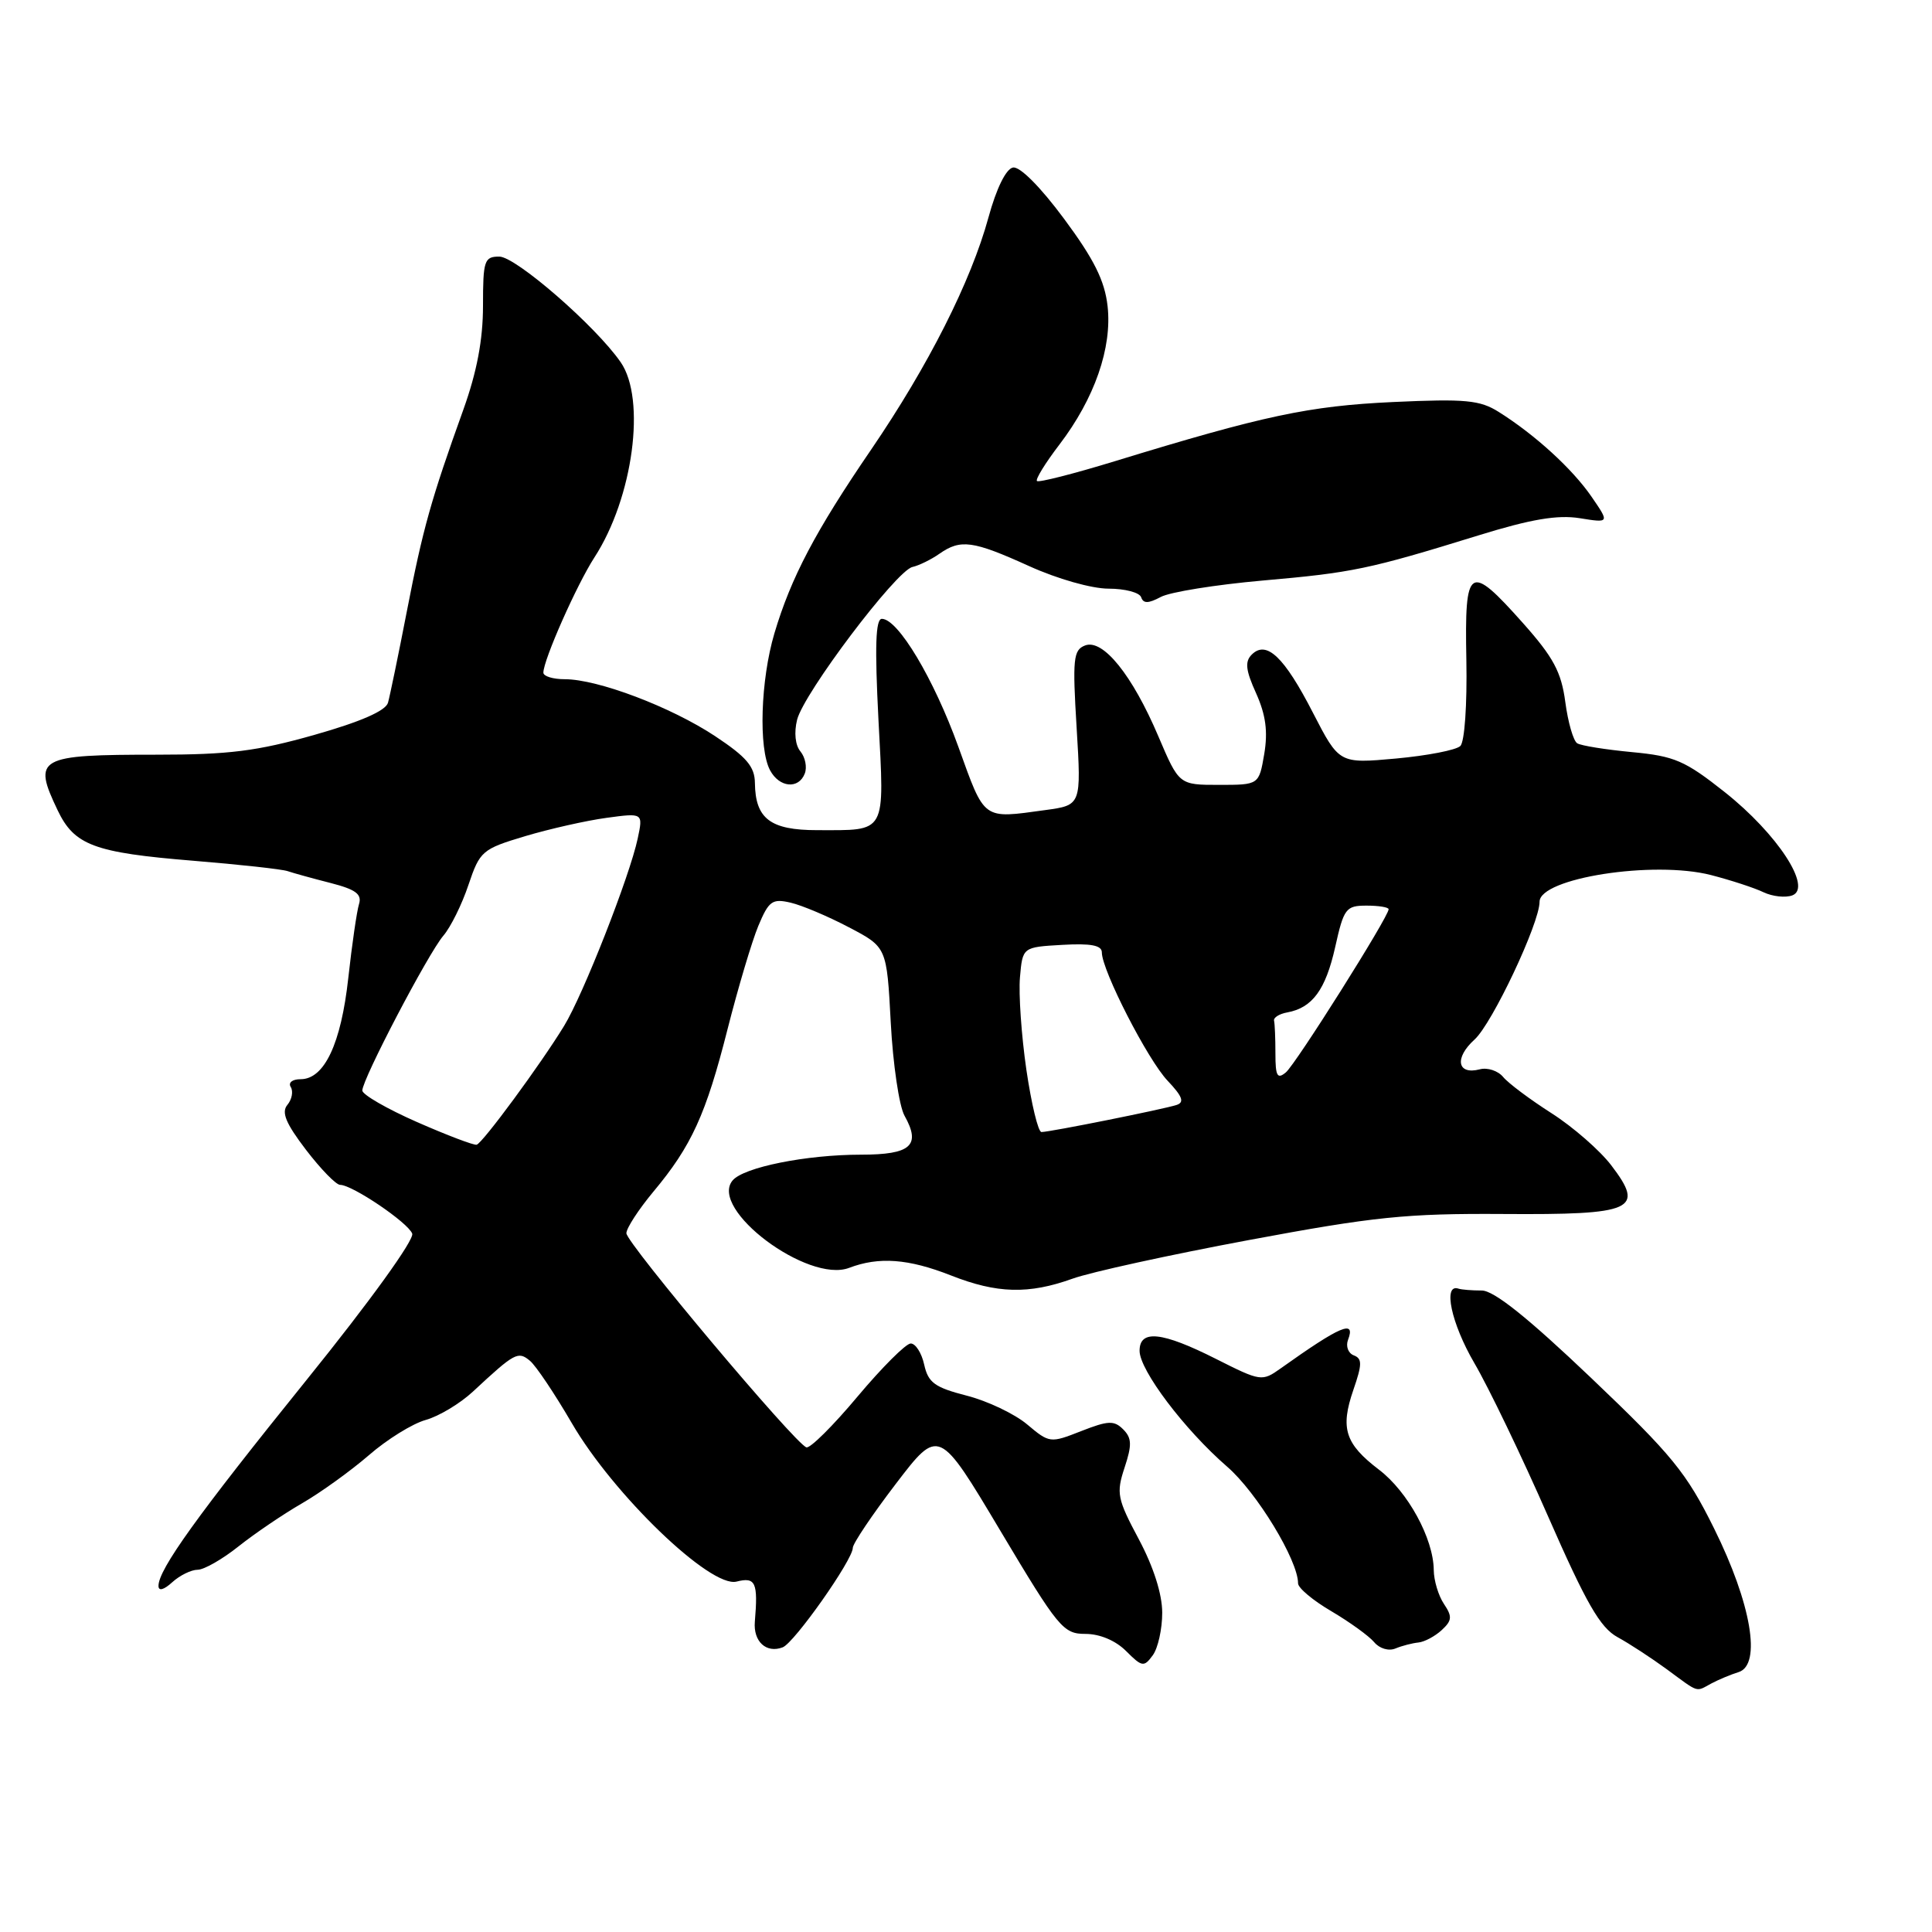 <?xml version="1.0" encoding="UTF-8" standalone="no"?>
<!DOCTYPE svg PUBLIC "-//W3C//DTD SVG 1.1//EN" "http://www.w3.org/Graphics/SVG/1.1/DTD/svg11.dtd" >
<svg xmlns="http://www.w3.org/2000/svg" xmlns:xlink="http://www.w3.org/1999/xlink" version="1.1" viewBox="0 0 256 256">
 <g >
 <path fill="currentColor"
d=" M 226.76 223.07 C 227.72 222.56 229.34 221.88 230.38 221.56 C 233.44 220.59 232.05 212.46 227.13 202.54 C 223.47 195.14 221.57 192.81 210.83 182.58 C 202.43 174.58 197.95 171.00 196.34 171.00 C 195.05 171.00 193.66 170.89 193.25 170.75 C 191.16 170.05 192.30 175.37 195.35 180.60 C 197.25 183.84 201.65 192.99 205.13 200.93 C 210.19 212.47 212.03 215.67 214.33 216.93 C 215.91 217.79 218.84 219.71 220.85 221.18 C 225.22 224.39 224.64 224.21 226.76 223.07 Z  M 154.00 213.70 C 154.00 211.23 152.85 207.62 150.90 203.96 C 148.04 198.60 147.89 197.86 149.01 194.47 C 150.01 191.45 149.97 190.54 148.82 189.39 C 147.62 188.19 146.83 188.23 143.26 189.63 C 139.16 191.24 139.06 191.23 136.10 188.74 C 134.45 187.35 130.84 185.63 128.09 184.93 C 123.85 183.84 122.99 183.21 122.46 180.82 C 122.12 179.27 121.31 178.01 120.67 178.02 C 120.03 178.03 116.86 181.20 113.62 185.06 C 110.39 188.92 107.34 191.95 106.85 191.78 C 105.33 191.28 83.00 164.71 83.00 163.41 C 83.00 162.74 84.61 160.27 86.57 157.91 C 91.63 151.86 93.54 147.68 96.41 136.35 C 97.80 130.88 99.63 124.74 100.48 122.69 C 101.87 119.37 102.33 119.04 104.77 119.61 C 106.27 119.96 109.75 121.43 112.50 122.88 C 117.50 125.50 117.50 125.50 118.03 135.50 C 118.32 141.00 119.14 146.55 119.85 147.83 C 122.07 151.79 120.71 153.00 114.08 153.00 C 106.83 153.00 98.52 154.67 97.07 156.42 C 93.91 160.22 107.05 170.07 112.51 168.00 C 116.46 166.49 120.38 166.79 126.00 169.00 C 132.11 171.41 136.30 171.52 142.12 169.43 C 144.53 168.56 155.05 166.26 165.50 164.31 C 182.10 161.21 186.35 160.78 199.14 160.86 C 216.53 160.98 218.00 160.31 213.50 154.41 C 212.00 152.44 208.44 149.33 205.59 147.51 C 202.74 145.69 199.85 143.53 199.17 142.70 C 198.49 141.88 197.09 141.42 196.08 141.69 C 193.09 142.47 192.68 140.19 195.38 137.75 C 197.72 135.64 204.00 122.33 204.00 119.49 C 204.00 116.35 219.10 113.99 226.72 115.95 C 229.35 116.63 232.48 117.65 233.68 118.23 C 234.88 118.80 236.60 118.98 237.50 118.64 C 240.17 117.61 235.50 110.48 228.55 104.97 C 223.26 100.78 221.89 100.19 216.26 99.66 C 212.77 99.33 209.50 98.81 208.99 98.49 C 208.48 98.18 207.77 95.72 207.41 93.02 C 206.88 89.04 205.84 87.10 201.80 82.56 C 194.64 74.53 194.06 74.91 194.30 87.44 C 194.41 93.38 194.07 98.31 193.50 98.85 C 192.95 99.39 189.11 100.13 184.97 100.51 C 177.45 101.19 177.45 101.19 173.97 94.44 C 170.17 87.04 167.81 84.79 165.86 86.74 C 164.93 87.67 165.06 88.82 166.44 91.86 C 167.72 94.72 168.02 96.92 167.52 99.90 C 166.82 104.00 166.82 104.00 161.52 104.00 C 156.23 104.00 156.23 104.00 153.49 97.57 C 150.03 89.43 146.14 84.61 143.77 85.53 C 142.22 86.13 142.10 87.30 142.66 96.45 C 143.28 106.69 143.28 106.69 138.50 107.34 C 130.13 108.49 130.53 108.78 126.99 98.96 C 123.73 89.92 118.99 82.00 116.85 82.00 C 116.02 82.00 115.90 85.63 116.40 95.37 C 117.20 110.67 117.57 110.00 108.28 110.00 C 102.08 110.00 100.09 108.49 100.03 103.76 C 100.01 101.58 98.93 100.31 94.75 97.54 C 88.92 93.68 79.22 90.00 74.84 90.00 C 73.28 90.00 72.00 89.61 72.00 89.13 C 72.00 87.45 76.43 77.46 78.77 73.85 C 83.89 65.96 85.64 52.89 82.24 47.99 C 78.93 43.20 68.34 34.00 66.16 34.00 C 64.17 34.00 64.00 34.51 64.00 40.52 C 64.00 45.02 63.19 49.28 61.40 54.27 C 57.11 66.21 56.04 70.02 53.91 81.00 C 52.79 86.78 51.66 92.23 51.41 93.12 C 51.10 94.19 47.78 95.64 41.68 97.37 C 34.08 99.53 30.33 100.00 20.79 100.00 C 4.98 100.00 4.30 100.38 7.64 107.37 C 9.85 112.00 12.47 112.98 25.56 114.05 C 31.70 114.55 37.35 115.17 38.11 115.43 C 38.88 115.69 41.44 116.40 43.80 117.00 C 47.14 117.86 47.98 118.48 47.57 119.80 C 47.28 120.74 46.64 125.14 46.15 129.59 C 45.19 138.31 42.98 143.00 39.83 143.00 C 38.73 143.00 38.16 143.46 38.53 144.04 C 38.88 144.62 38.68 145.68 38.08 146.40 C 37.26 147.39 37.87 148.85 40.54 152.35 C 42.50 154.91 44.53 157.00 45.07 157.00 C 46.68 157.00 54.06 161.99 54.62 163.46 C 54.93 164.25 49.04 172.42 40.66 182.80 C 26.12 200.82 21.00 207.95 21.00 210.14 C 21.00 210.86 21.70 210.68 22.83 209.65 C 23.83 208.74 25.35 208.00 26.19 208.00 C 27.03 208.00 29.47 206.61 31.61 204.90 C 33.75 203.20 37.52 200.64 40.00 199.21 C 42.48 197.78 46.47 194.90 48.88 192.82 C 51.28 190.73 54.67 188.63 56.41 188.15 C 58.14 187.67 60.96 185.98 62.67 184.39 C 68.22 179.23 68.64 179.00 70.22 180.31 C 71.01 180.96 73.50 184.68 75.76 188.56 C 81.28 198.06 94.14 210.43 97.59 209.57 C 100.12 208.93 100.46 209.66 100.02 214.89 C 99.80 217.51 101.54 219.11 103.71 218.28 C 105.25 217.69 113.00 206.69 113.00 205.10 C 113.00 204.54 115.56 200.73 118.70 196.62 C 124.40 189.16 124.40 189.16 132.55 202.83 C 140.24 215.72 140.88 216.50 143.82 216.50 C 145.73 216.50 147.82 217.38 149.21 218.77 C 151.33 220.89 151.58 220.93 152.75 219.33 C 153.44 218.39 154.00 215.85 154.00 213.70 Z  M 187.95 217.64 C 188.75 217.56 190.14 216.82 191.03 216.00 C 192.41 214.73 192.45 214.20 191.33 212.53 C 190.60 211.44 189.99 209.42 189.98 208.03 C 189.94 203.87 186.55 197.65 182.72 194.74 C 178.23 191.31 177.57 189.27 179.33 184.16 C 180.50 180.78 180.51 180.02 179.38 179.59 C 178.64 179.31 178.30 178.38 178.62 177.54 C 179.67 174.80 177.63 175.67 169.71 181.31 C 167.22 183.08 167.07 183.06 161.12 180.06 C 153.96 176.45 151.00 176.14 151.00 178.99 C 151.00 181.56 156.95 189.44 162.60 194.34 C 166.53 197.74 172.00 206.75 172.00 209.80 C 172.00 210.42 173.99 212.08 176.42 213.50 C 178.84 214.93 181.39 216.77 182.08 217.59 C 182.78 218.44 184.01 218.81 184.91 218.43 C 185.78 218.07 187.15 217.72 187.95 217.64 Z  M 106.64 102.49 C 106.96 101.66 106.70 100.35 106.07 99.58 C 105.37 98.75 105.20 97.07 105.62 95.37 C 106.51 91.83 118.74 75.63 120.90 75.13 C 121.78 74.93 123.39 74.14 124.47 73.38 C 127.29 71.41 128.90 71.63 136.34 75.00 C 140.10 76.71 144.66 78.00 146.89 78.00 C 149.06 78.00 151.00 78.51 151.21 79.14 C 151.50 79.99 152.16 79.98 153.81 79.10 C 155.02 78.45 161.07 77.48 167.25 76.93 C 179.25 75.88 181.35 75.44 195.91 70.94 C 202.86 68.79 206.37 68.20 209.30 68.66 C 213.28 69.30 213.28 69.30 210.89 65.82 C 208.36 62.14 203.42 57.62 198.60 54.59 C 196.10 53.01 194.19 52.83 184.60 53.27 C 173.45 53.79 167.50 55.05 147.66 61.13 C 142.24 62.79 137.63 63.96 137.40 63.74 C 137.18 63.51 138.52 61.34 140.37 58.92 C 145.04 52.80 147.38 46.07 146.76 40.56 C 146.38 37.19 144.96 34.34 141.00 29.00 C 137.84 24.74 135.13 22.02 134.22 22.20 C 133.30 22.38 132.03 24.96 130.98 28.80 C 128.66 37.29 123.01 48.46 115.44 59.56 C 108.03 70.40 104.81 76.53 102.61 83.93 C 100.78 90.10 100.49 99.19 102.04 102.07 C 103.27 104.37 105.83 104.61 106.64 102.49 Z  M 55.26 148.68 C 51.28 146.93 48.02 145.05 48.01 144.50 C 48.00 143.02 56.73 126.34 58.75 123.98 C 59.71 122.86 61.21 119.84 62.07 117.26 C 63.59 112.76 63.88 112.51 69.57 110.80 C 72.83 109.83 77.69 108.73 80.36 108.37 C 85.22 107.71 85.22 107.71 84.50 111.11 C 83.44 116.10 77.27 131.82 74.75 135.93 C 71.67 140.98 63.95 151.47 63.16 151.68 C 62.80 151.78 59.24 150.43 55.26 148.68 Z  M 136.00 141.75 C 135.34 137.21 134.96 131.70 135.15 129.50 C 135.50 125.50 135.50 125.50 140.75 125.20 C 144.55 124.98 146.00 125.26 146.00 126.20 C 146.00 128.57 152.09 140.46 154.73 143.22 C 156.68 145.28 156.97 146.06 155.91 146.41 C 154.22 146.97 139.12 150.00 138.00 150.00 C 137.56 150.00 136.67 146.29 136.00 141.75 Z  M 169.00 139.62 C 169.00 137.63 168.92 135.66 168.82 135.25 C 168.72 134.84 169.51 134.34 170.57 134.15 C 173.90 133.54 175.65 131.15 176.92 125.49 C 178.06 120.37 178.34 120.00 181.07 120.00 C 182.68 120.00 184.00 120.21 184.00 120.48 C 184.00 121.48 171.70 141.00 170.38 142.10 C 169.25 143.04 169.00 142.59 169.00 139.62 Z "/>
</g>
</svg>